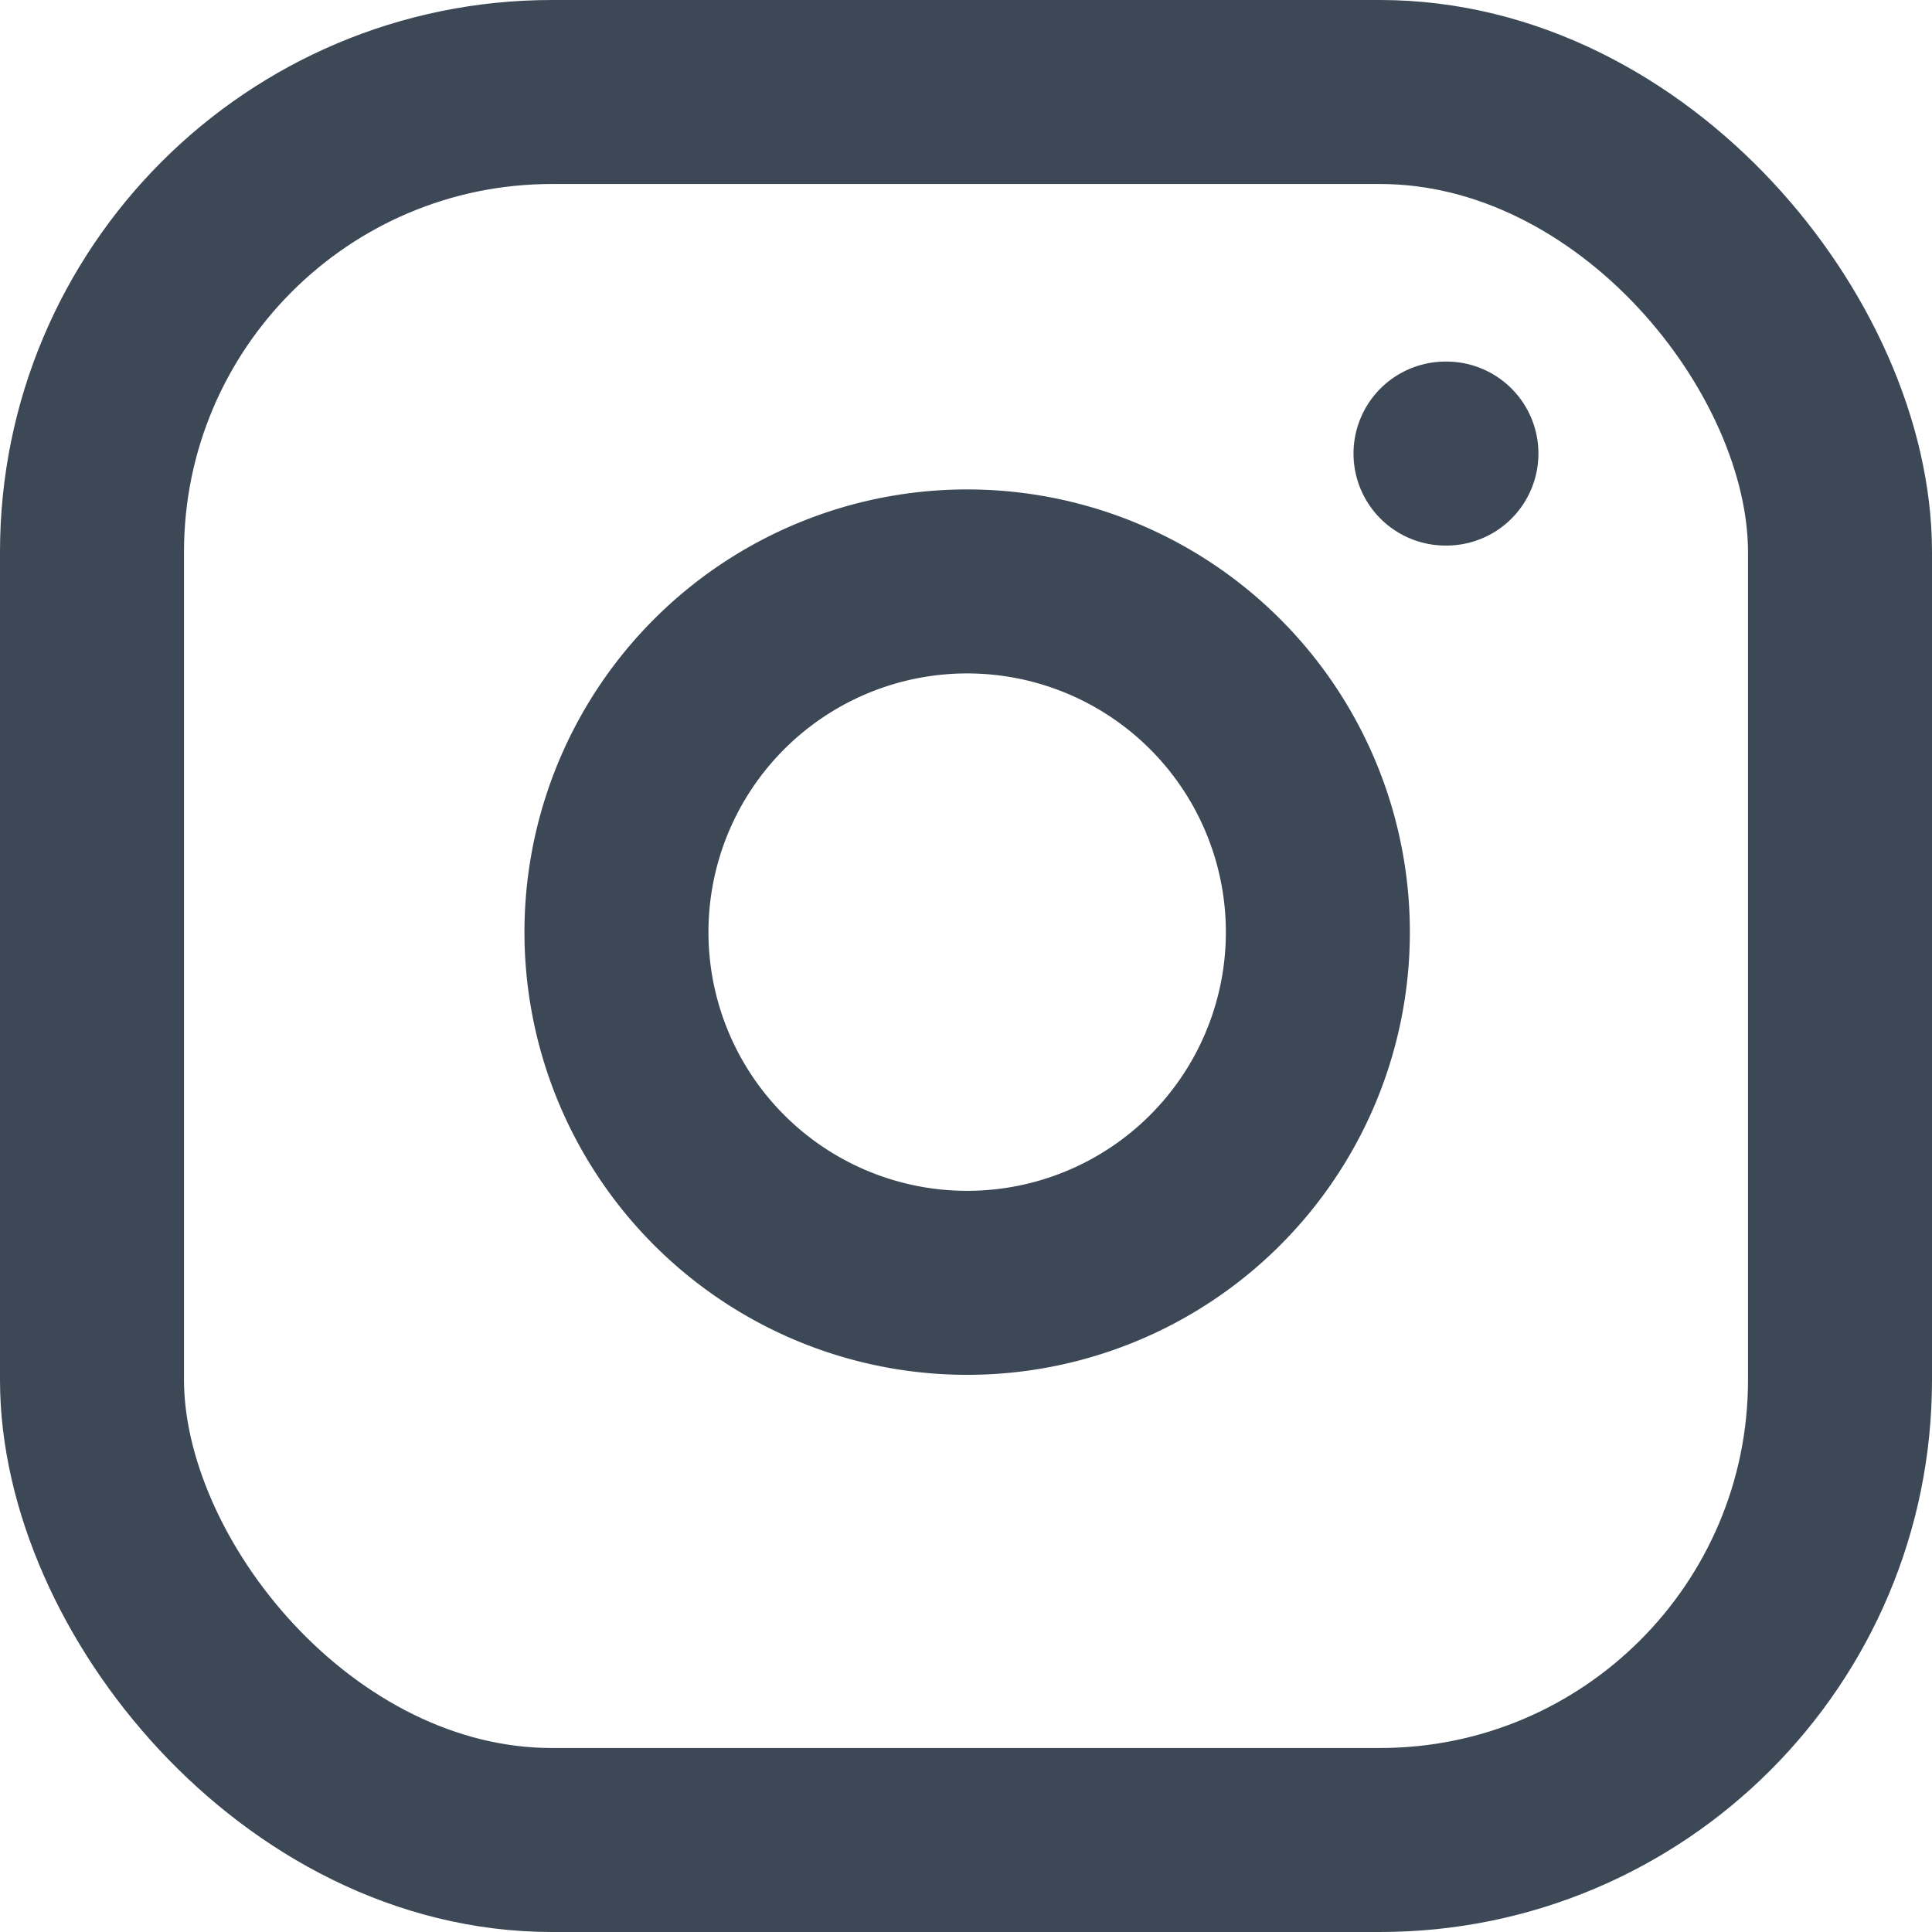 <svg xmlns="http://www.w3.org/2000/svg" width="21" height="21" viewBox="0 0 21 21"><defs><style>.a{fill:none;stroke:#3c4856;stroke-linecap:round;stroke-linejoin:round;stroke-width:2px;}</style></defs><g transform="translate(0.906 0.9)"><rect class="a" width="19" height="19" rx="5" transform="translate(0.094 0.1)"/><path class="a" d="M15.626,11.209A3.812,3.812,0,1,1,12.414,8,3.812,3.812,0,0,1,15.626,11.209Z" transform="translate(-2.249 -2.539)"/><line class="a" x2="0.01" transform="translate(14.806 4.03)"/></g></svg>